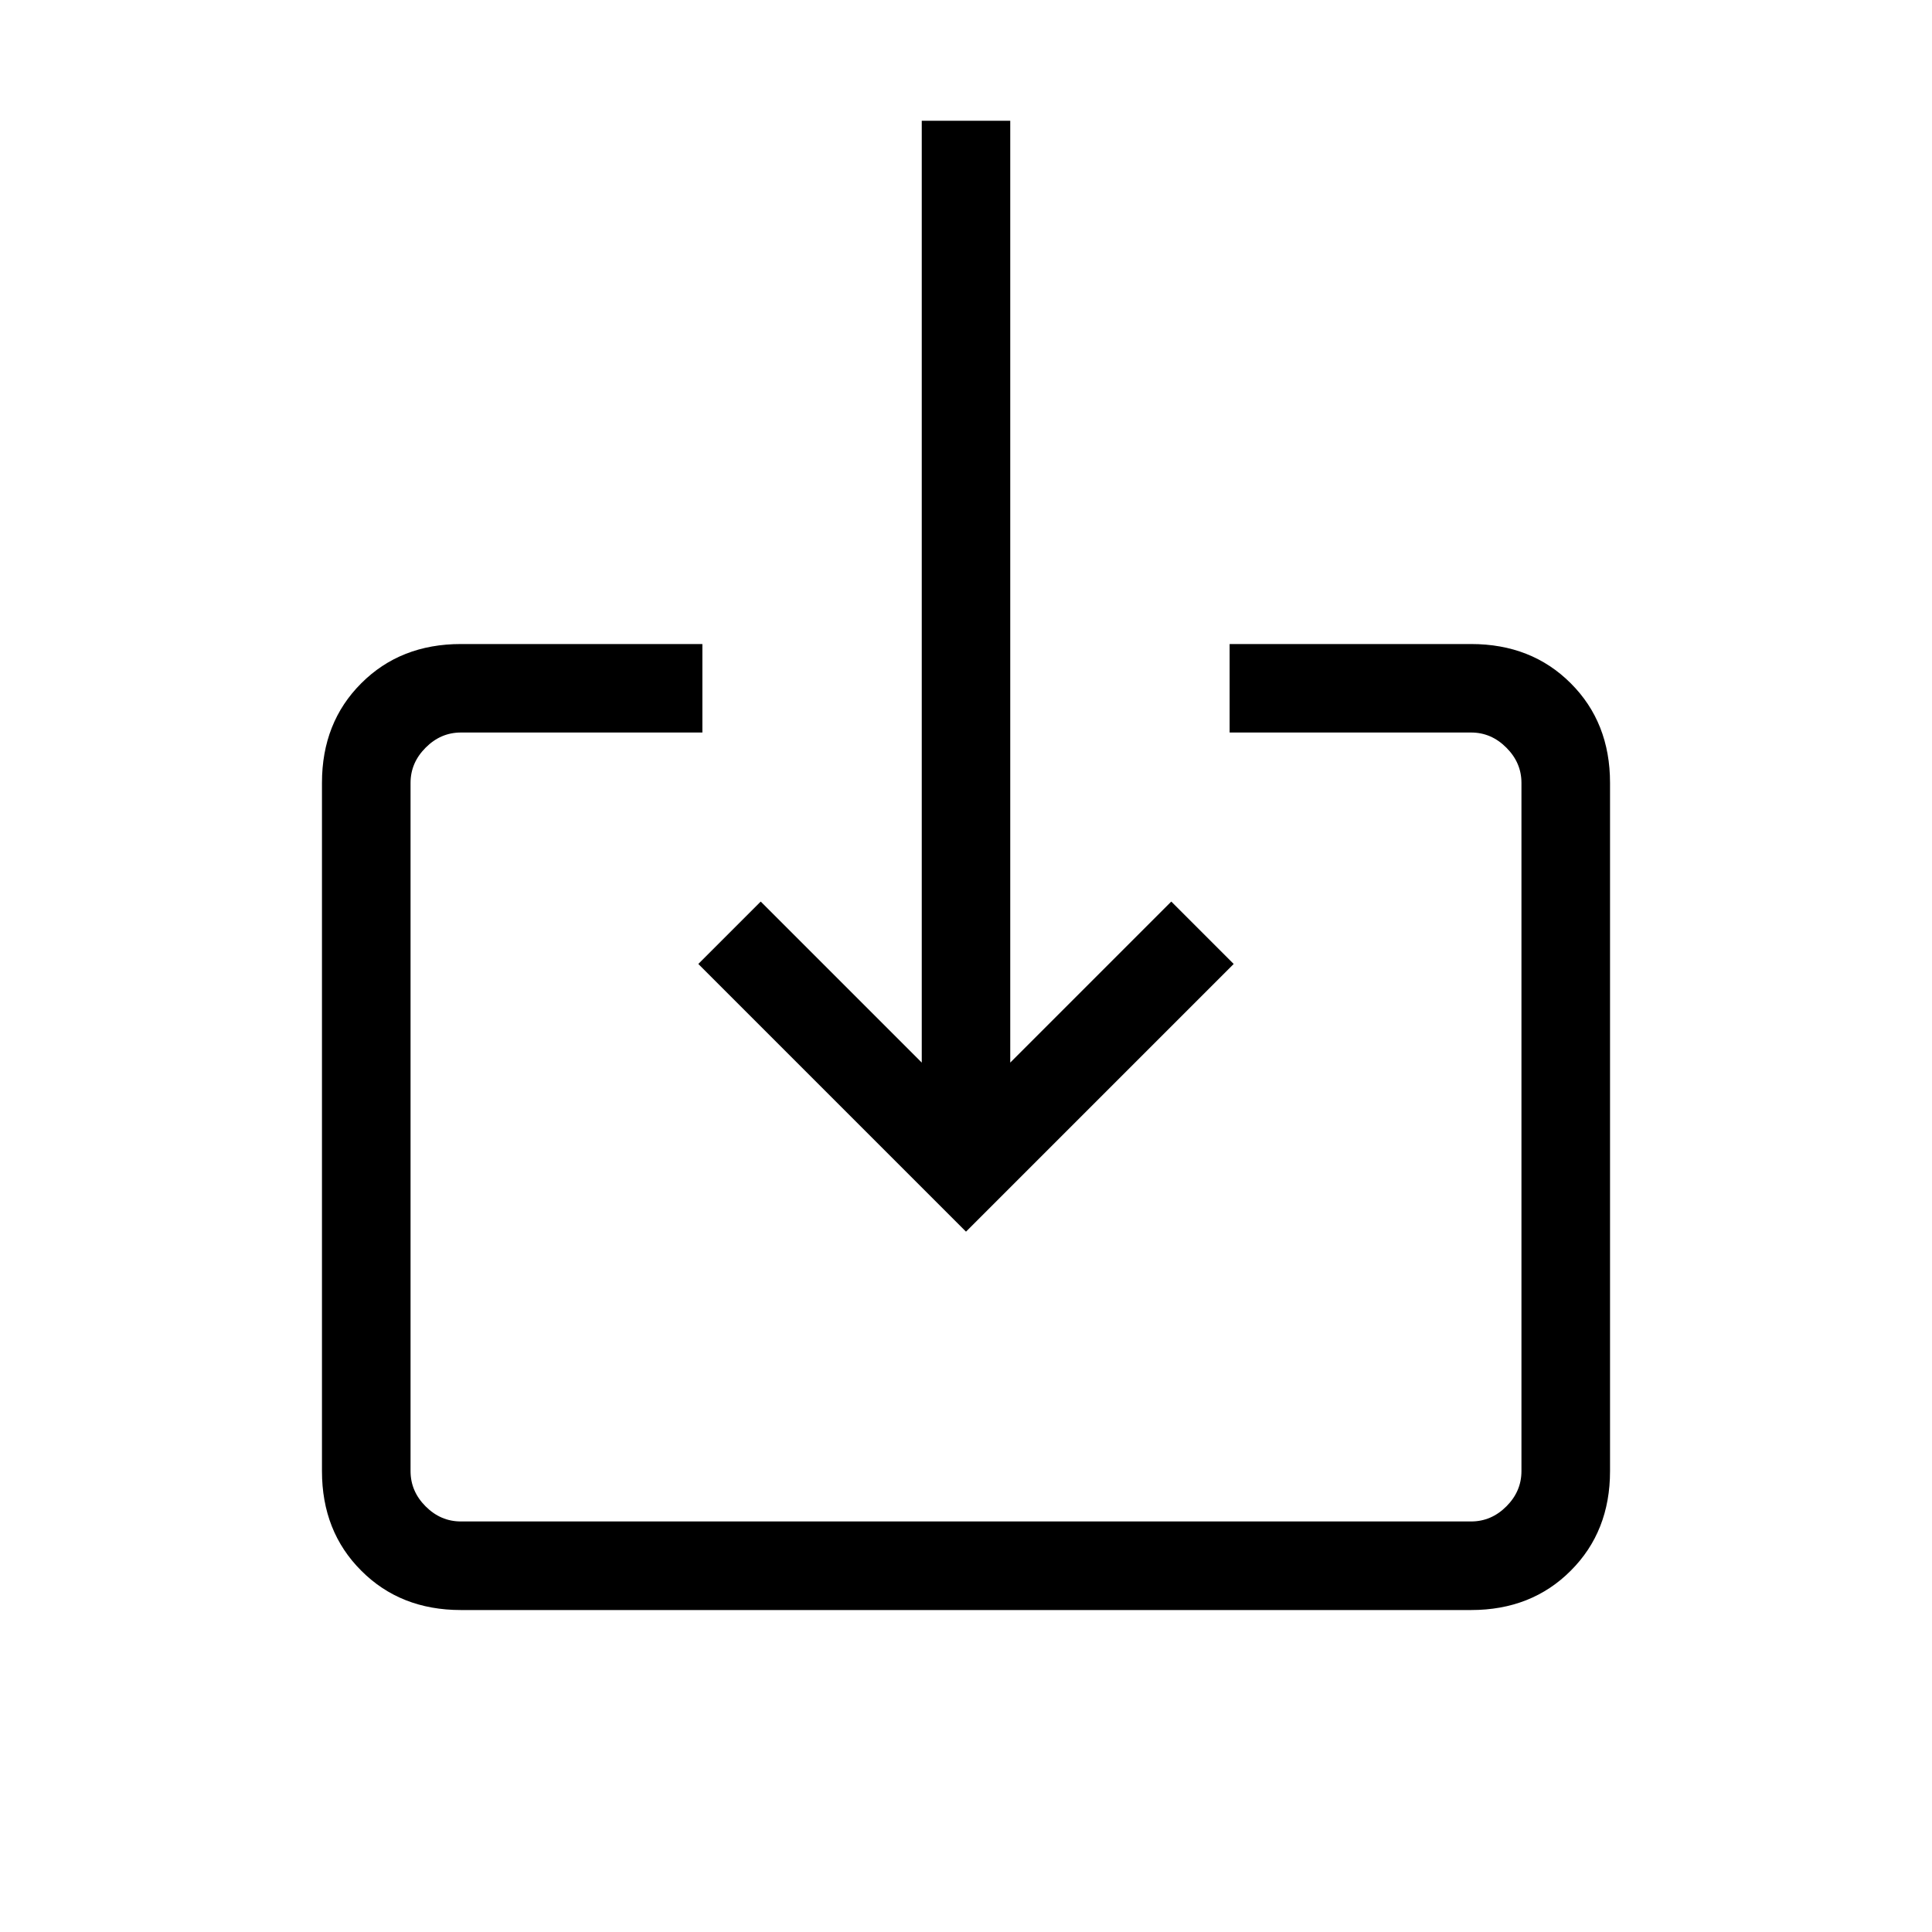 <svg xmlns="http://www.w3.org/2000/svg" height="20" width="20"><path d="M4.771 16.667q-.625 0-1.031-.407-.407-.406-.407-1.031V8.104q0-.625.407-1.031.406-.406 1.031-.406h2.5v.916h-2.5q-.209 0-.365.157-.156.156-.156.364v7.125q0 .209.156.365t.365.156h10.458q.209 0 .365-.156t.156-.365V8.104q0-.208-.156-.364-.156-.157-.365-.157h-2.5v-.916h2.5q.625 0 1.031.406.407.406.407 1.031v7.125q0 .625-.407 1.031-.406.407-1.031.407ZM10 12.75 7.229 9.979l.646-.646L9.542 11V1.25h.916V11l1.667-1.667.646.646Z"/></svg>